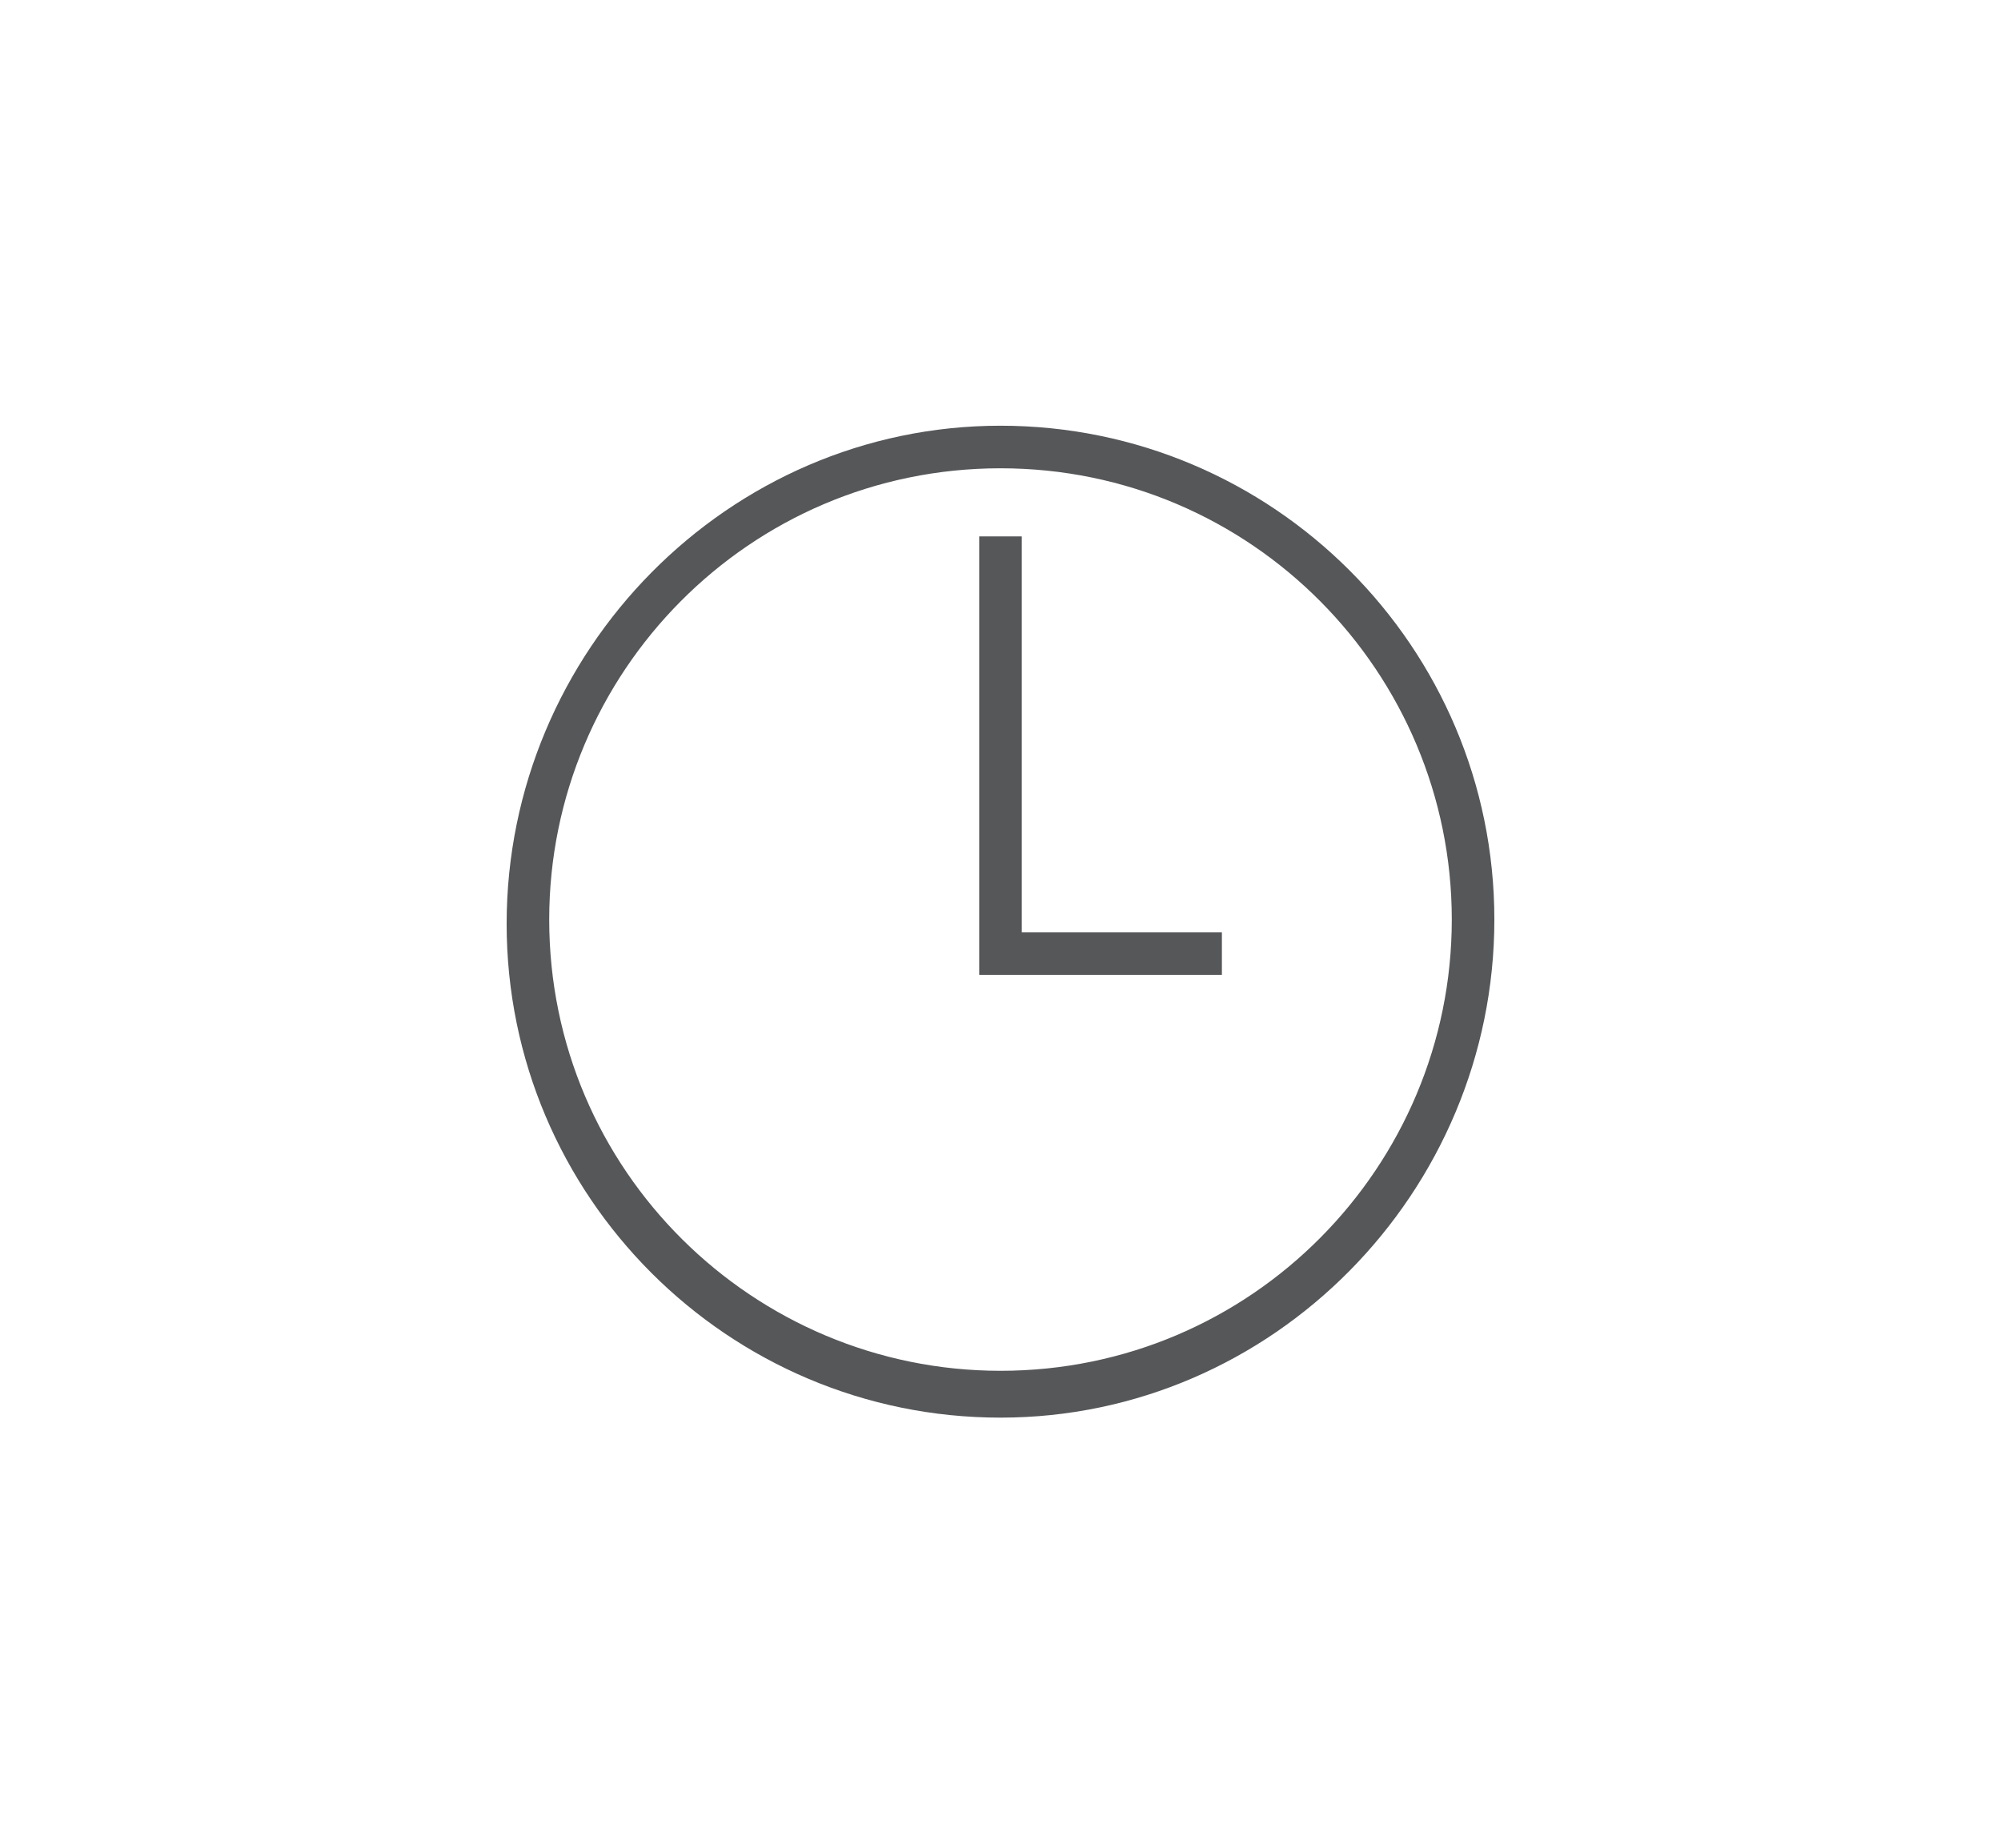<?xml version="1.0" encoding="utf-8"?>
<!-- Generator: Adobe Illustrator 18.1.0, SVG Export Plug-In . SVG Version: 6.00 Build 0)  -->
<svg version="1.1" id="Layer_1" xmlns="http://www.w3.org/2000/svg" xmlns:xlink="http://www.w3.org/1999/xlink" x="0px" y="0px"
	 viewBox="0 0 47 43.4" enable-background="new 0 0 47 43.4" xml:space="preserve">
<g>
	<path fill="#555759" d="M23.5,33.3c-6.4,0-11.6-5.2-11.6-11.6S17.1,10,23.5,10s11.6,5.2,11.6,11.6S29.9,33.3,23.5,33.3z M23.5,11
		c-5.9,0-10.6,4.8-10.6,10.6c0,5.9,4.8,10.6,10.6,10.6c5.9,0,10.6-4.8,10.6-10.6C34.1,15.8,29.4,11,23.5,11z"/>
</g>
<polygon fill="#555759" points="24,21.9 24,12.6 23,12.6 23,22.9 23.5,22.9 24,22.9 28.7,22.9 28.7,21.9 "/>
</svg>
